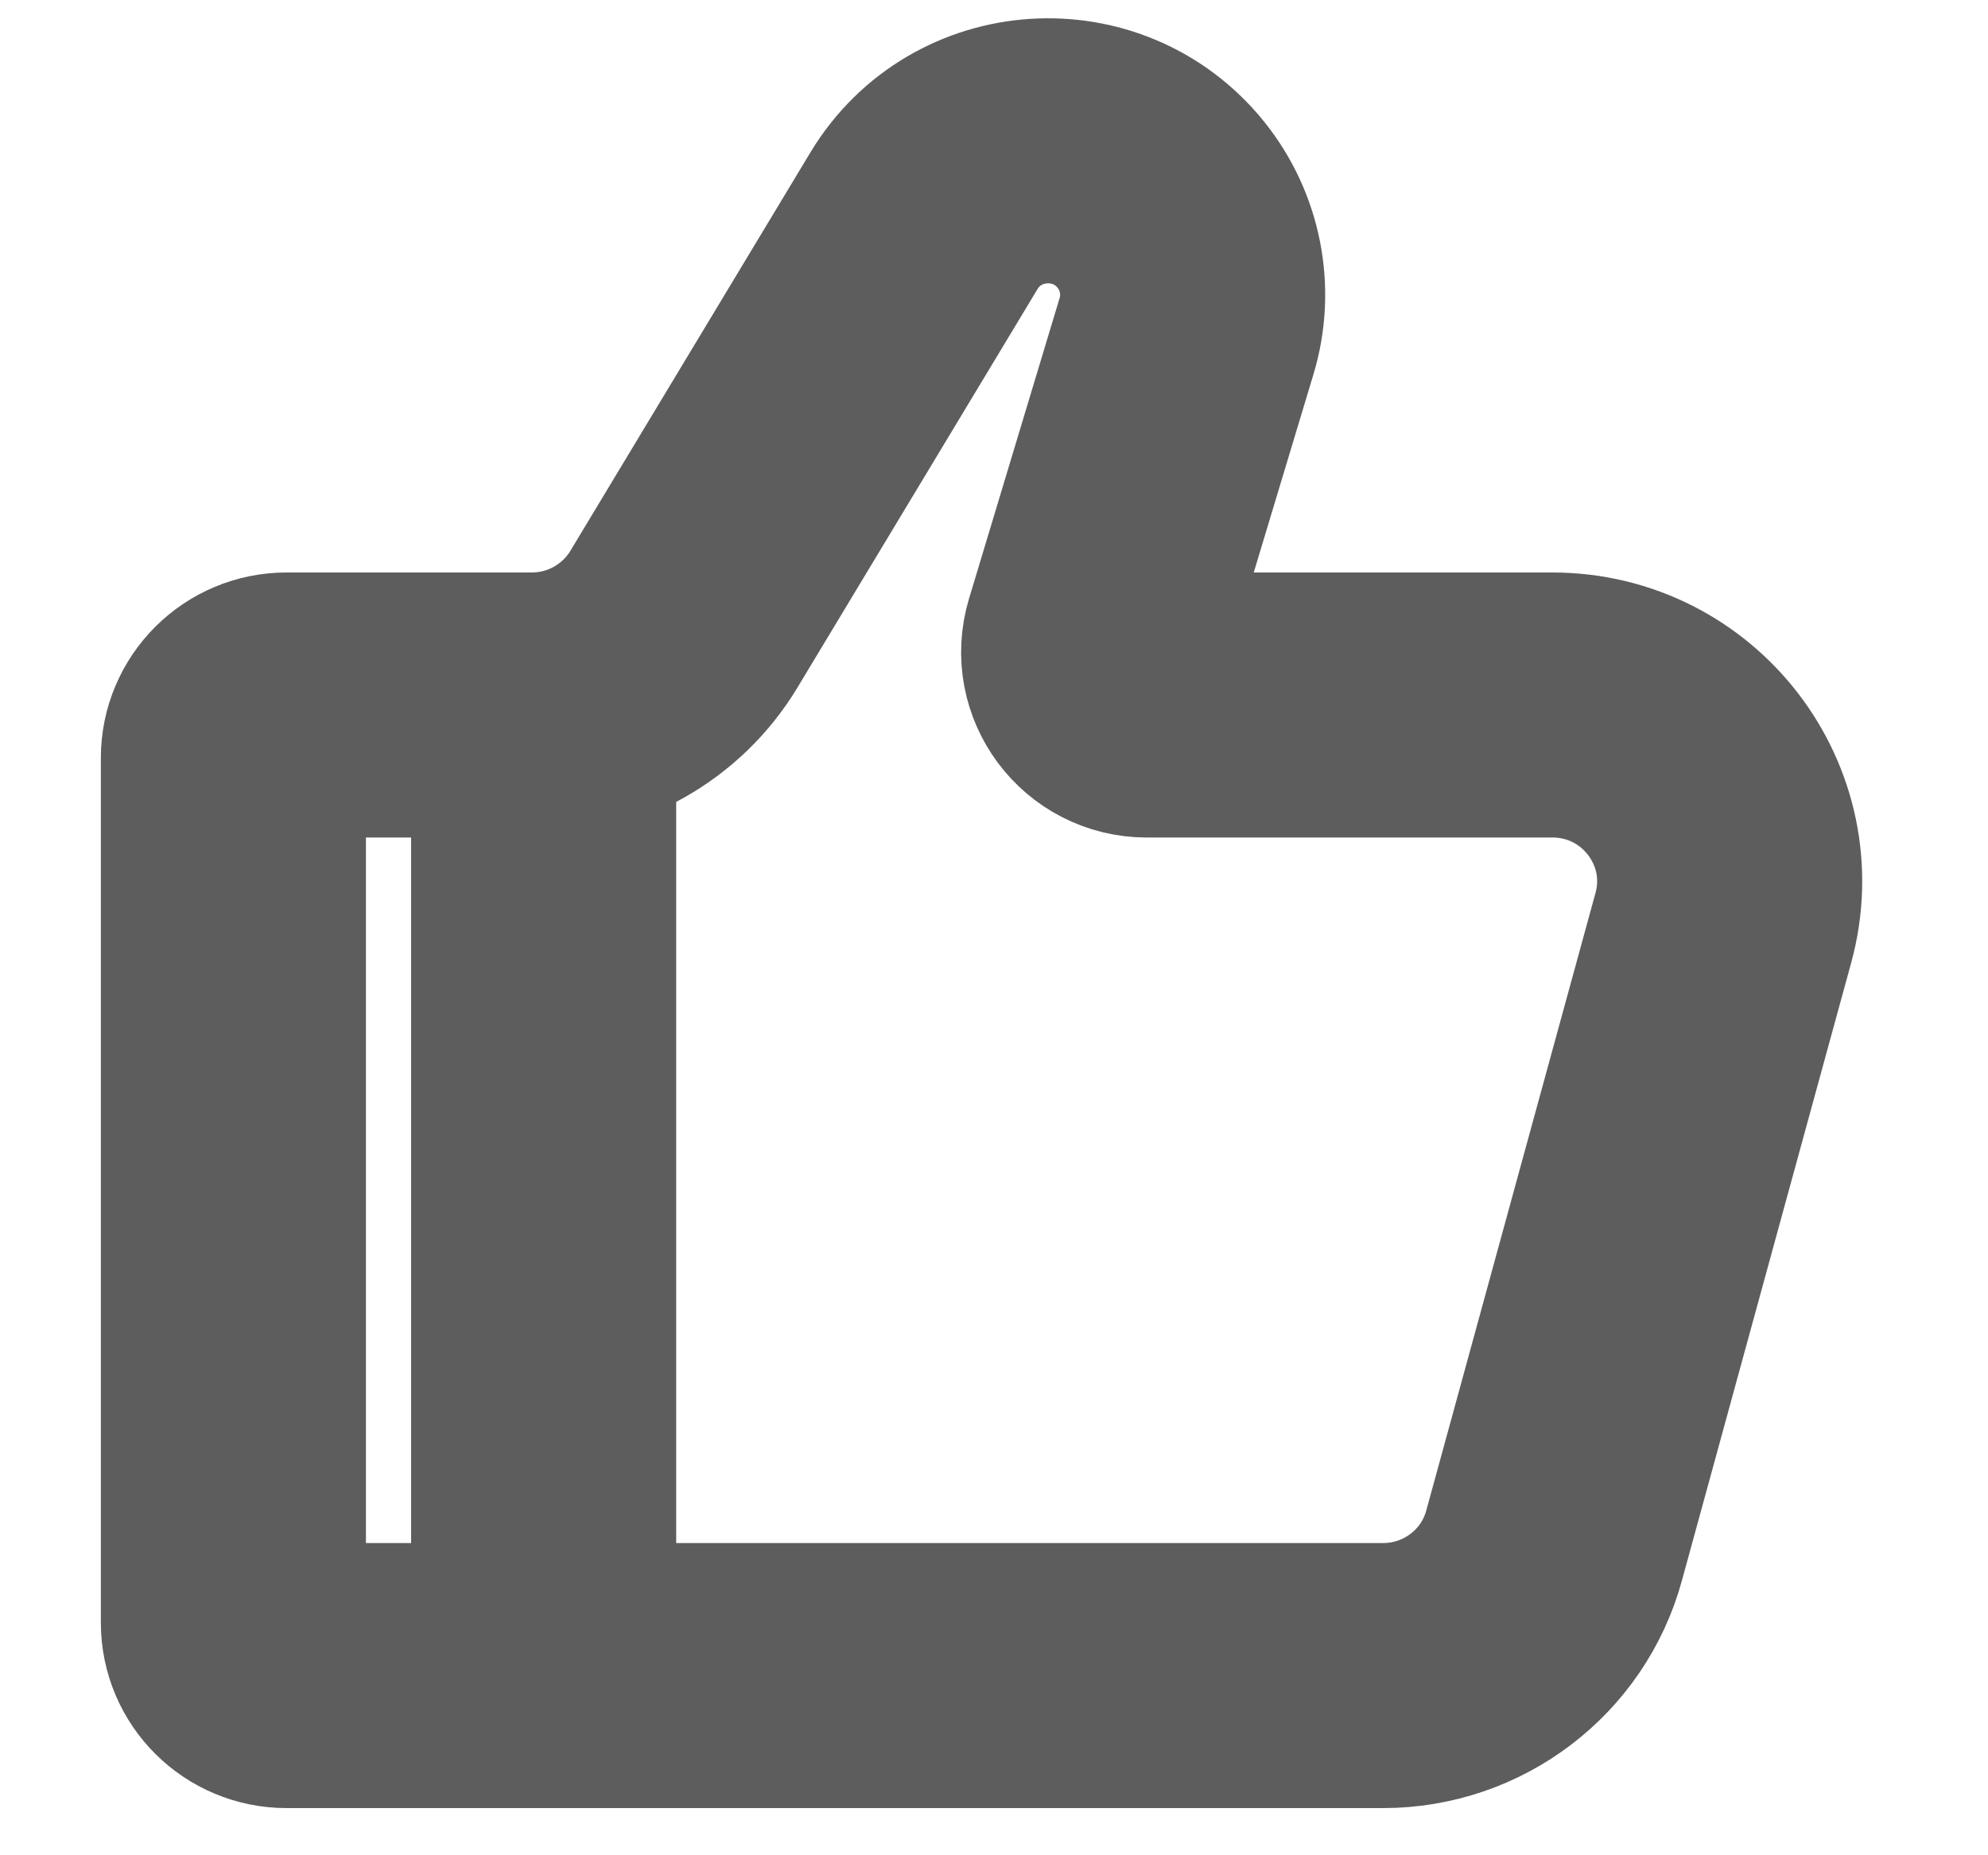 <svg width="15" height="14" viewBox="0 0 15 14" fill="none" xmlns="http://www.w3.org/2000/svg">
<path d="M10.436 12.644H2.162C1.941 12.644 1.761 12.466 1.761 12.245V5.719C1.761 5.499 1.941 5.32 2.162 5.32H4.013C4.483 5.32 4.918 5.074 5.16 4.673L6.972 1.665C7.364 1.016 8.285 0.955 8.76 1.546C8.983 1.824 9.056 2.194 8.953 2.536L8.269 4.806C8.192 5.062 8.384 5.32 8.653 5.32H11.713C12.595 5.32 13.235 6.155 13.003 7.002L11.726 11.663C11.568 12.242 11.039 12.644 10.436 12.644Z" stroke="#5D5D5D" stroke-width="2" stroke-linecap="round"/>
<path d="M4.102 12.644V5.32" stroke="#5D5D5D" stroke-width="2" stroke-linecap="round" stroke-linejoin="round"/>
</svg>

